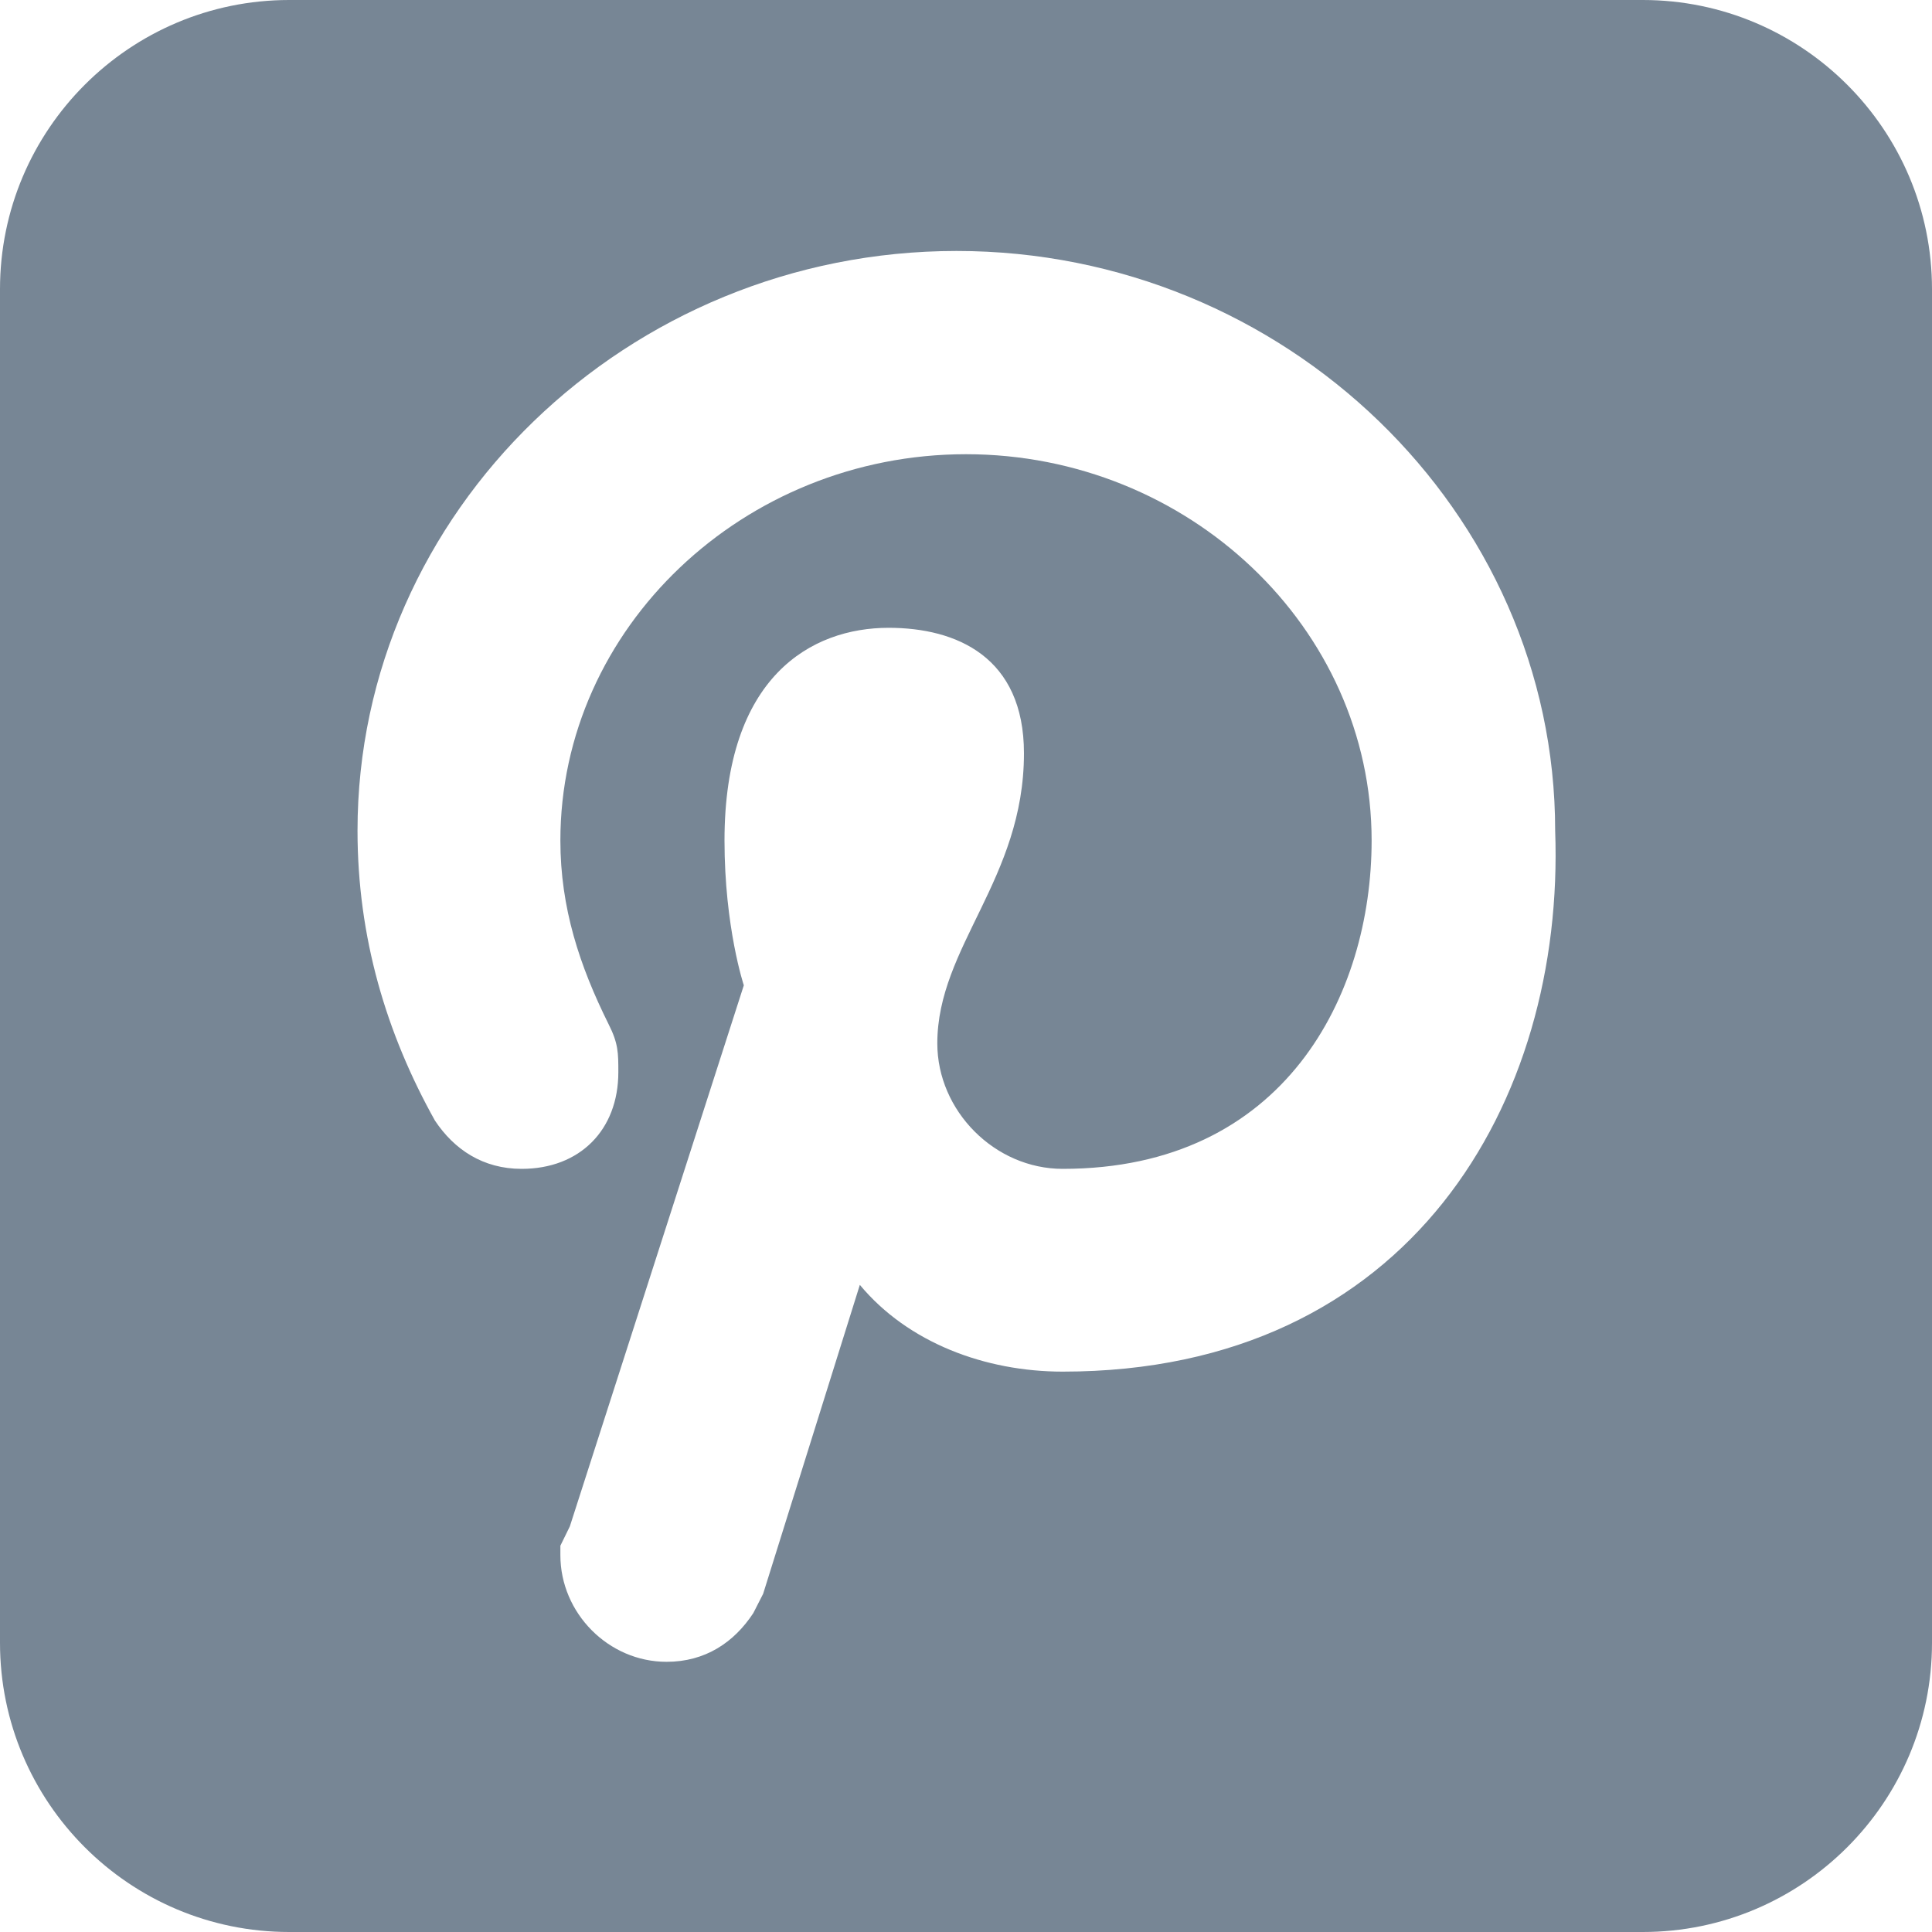 <?xml version="1.0" encoding="UTF-8"?>
<svg width="20px" height="20px" viewBox="0 0 20 20" version="1.1" xmlns="http://www.w3.org/2000/svg" xmlns:xlink="http://www.w3.org/1999/xlink">
    <!-- Generator: Sketch 40.3 (33839) - http://www.bohemiancoding.com/sketch -->
    <title>Иконка - Pinterest</title>
    <desc>Created with Sketch.</desc>
    <defs></defs>
    <g id="Symbols" stroke="none" stroke-width="1" fill="none" fill-rule="evenodd">
        <g id="Подвал" transform="translate(-1392, -33)" fill="#778695">
            <g id="Соц-сети">
                <g transform="translate(1286, 31)">
                    <g id="Иконка---Pinterest" transform="translate(104, 0)">
                        <g id="icon" transform="translate(2, 2)">
                            <path d="M0,2.994 C0,1.341 1.343,0 2.994,0 L17.006,0 C18.659,0 20,1.343 20,2.994 L20,17.006 C20,18.659 18.657,20 17.006,20 L2.994,20 C1.341,20 0,18.657 0,17.006 L0,2.994 Z M11.001,14.199 C10.2,14.199 9.4,13.901 8.901,13.301 L7.9,16.499 L7.798,16.699 C7.598,17.003 7.3,17.203 6.9,17.203 C6.299,17.203 5.801,16.699 5.801,16.099 L5.801,16.001 L5.899,15.801 L7.7,10.2 C7.7,10.2 7.5,9.6 7.5,8.701 C7.5,7.003 8.399,6.499 9.199,6.499 C9.902,6.499 10.6,6.801 10.6,7.798 C10.6,9.101 9.703,9.8 9.703,10.801 C9.703,11.499 10.297,12.1 11.001,12.1 C13.301,12.1 14.199,10.297 14.199,8.701 C14.199,6.499 12.3,4.702 10,4.702 C7.7,4.702 5.801,6.499 5.801,8.701 C5.801,9.4 6.001,10 6.299,10.6 C6.401,10.801 6.401,10.899 6.401,11.099 C6.401,11.699 6.001,12.1 5.4,12.1 C5,12.1 4.702,11.9 4.503,11.601 C3.999,10.699 3.701,9.703 3.701,8.599 C3.701,5.298 6.499,2.598 9.902,2.598 C13.301,2.598 16.099,5.298 16.099,8.599 C16.201,11.401 14.6,14.199 11.001,14.199 L11.001,14.199 Z" id="Fill-1"></path>
                        </g>
                    </g>
                </g>
            </g>
        </g>
    </g>
</svg>